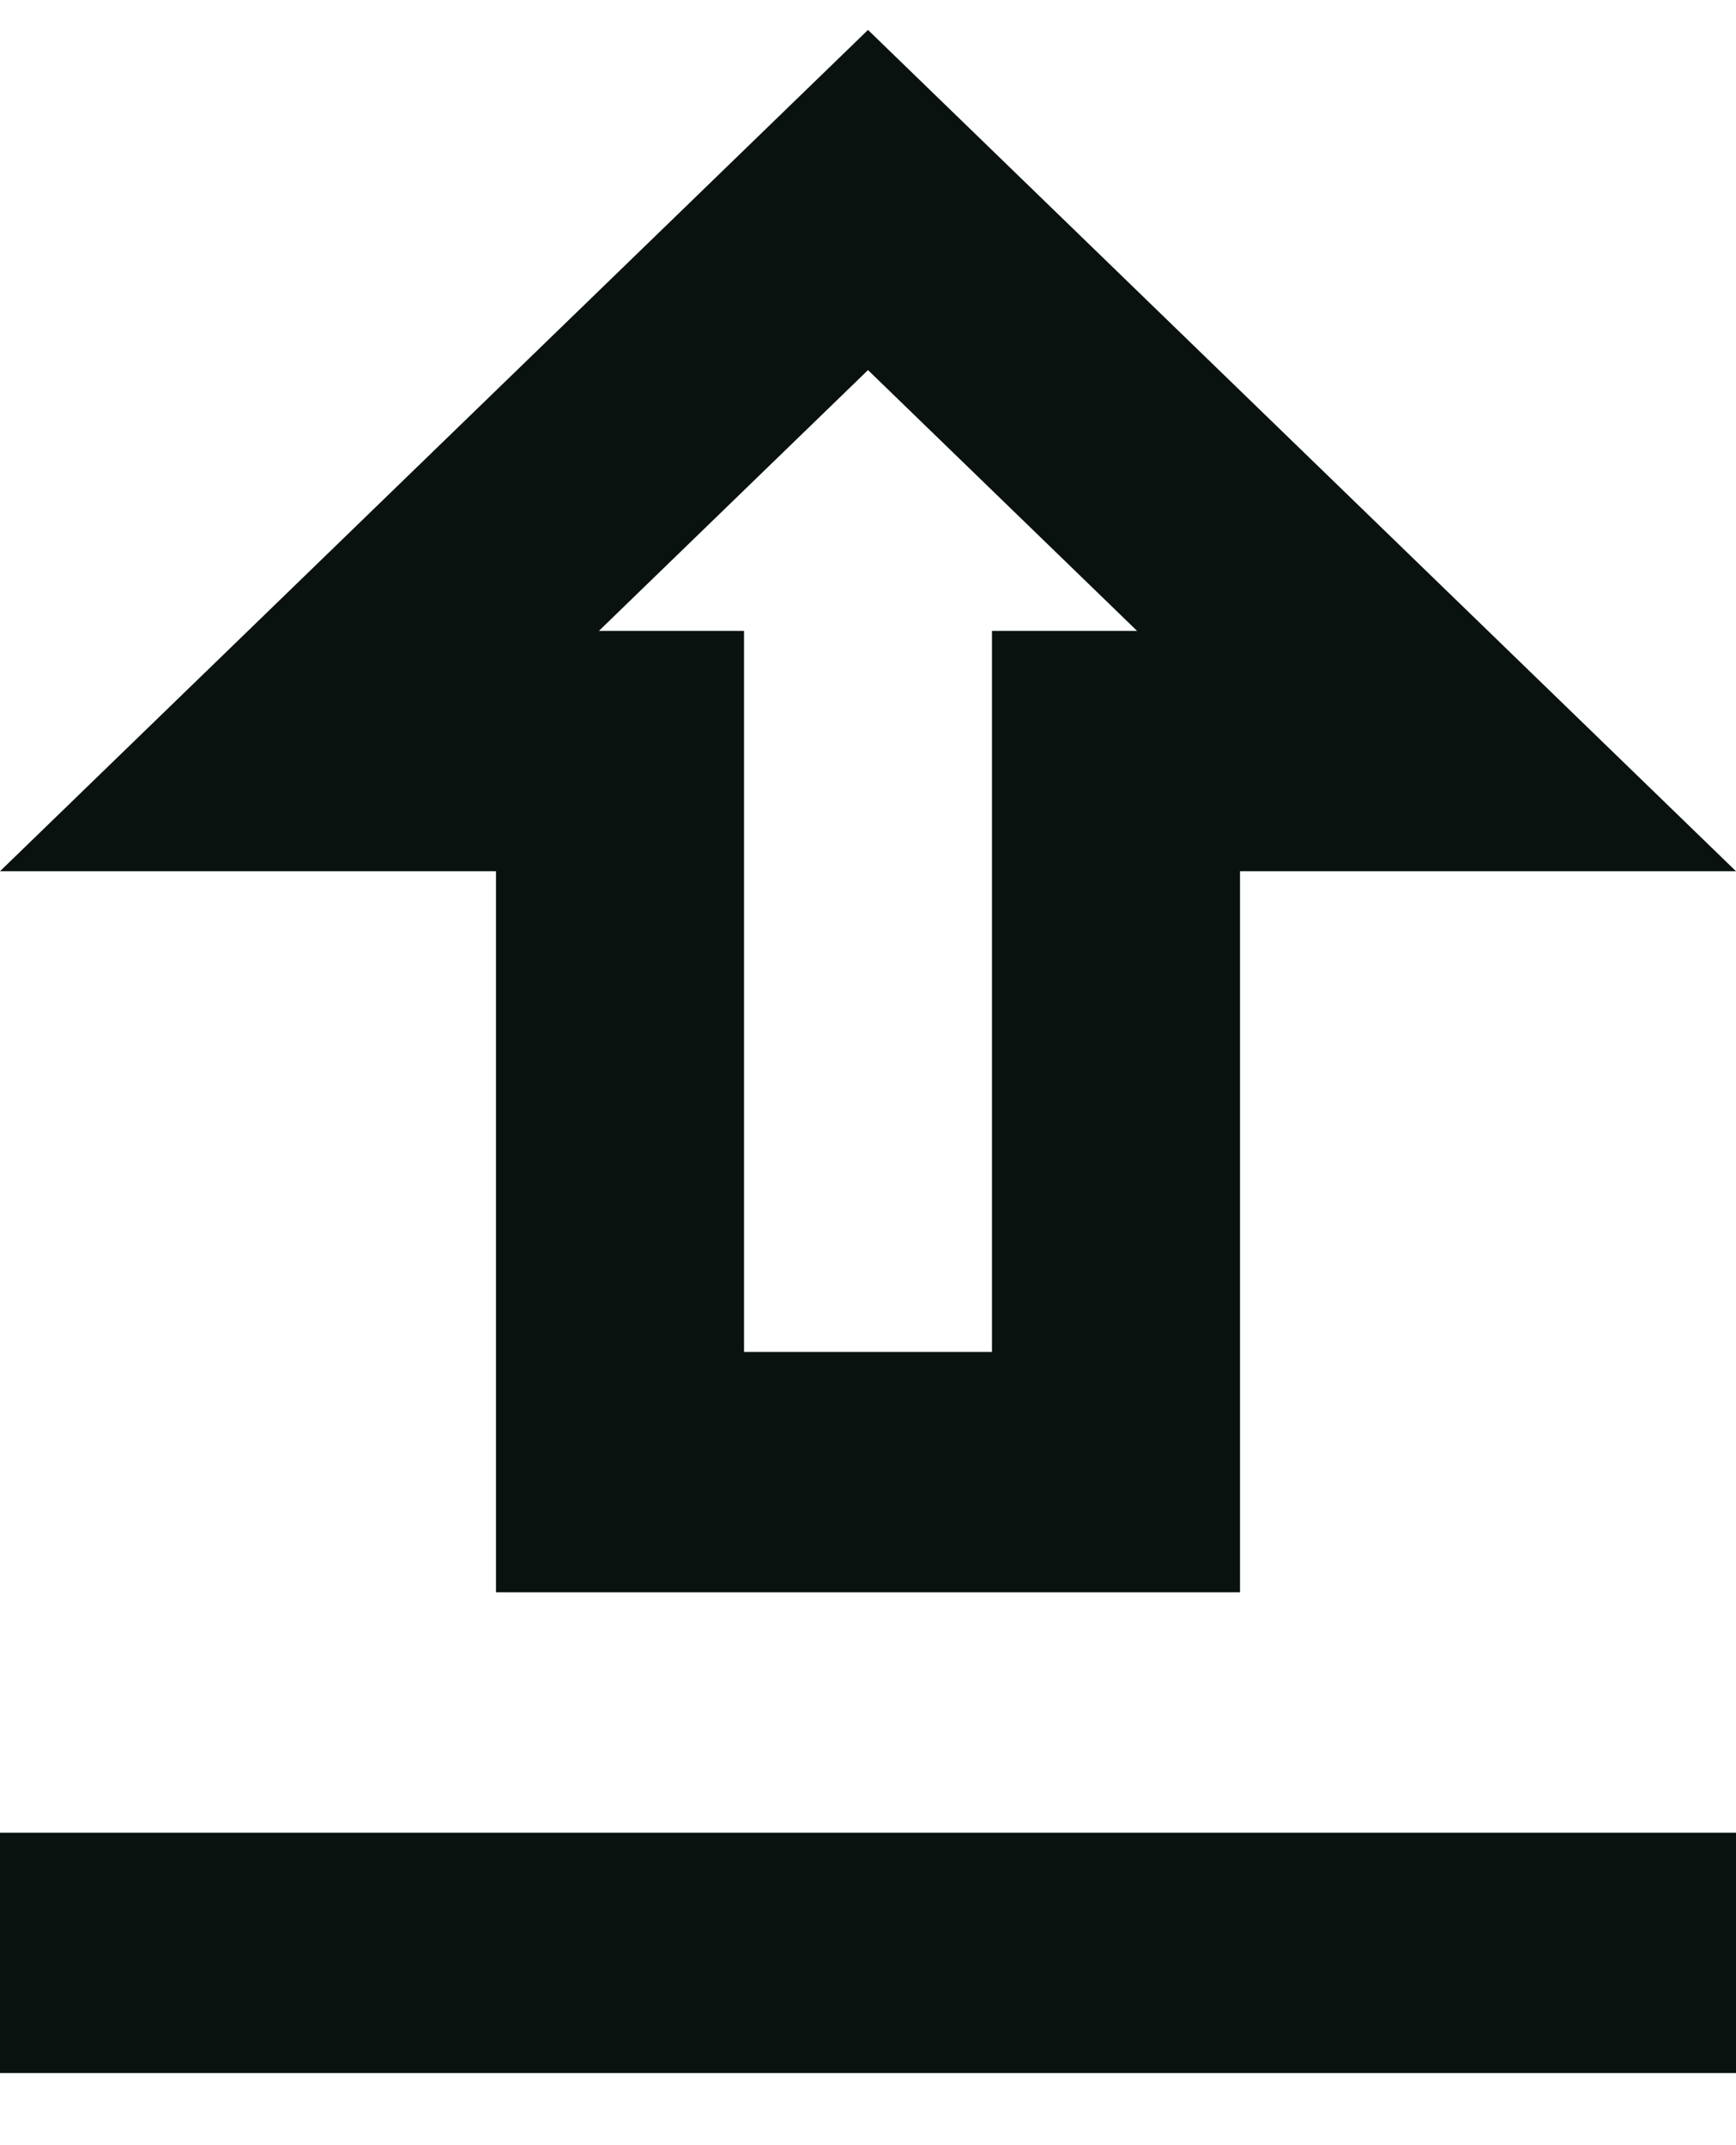 <svg
                        width="17"
                        height="21"
                        viewBox="0 0 17 21"
                        fill="none"
                        xmlns="http://www.w3.org/2000/svg"
                      >
                        <path
                          d="M4.857 15.588H12.143V8.529H17L8.5 0.293L0 8.529H4.857V15.588ZM8.5 3.623L11.135 6.176H9.714V13.235H7.286V6.176H5.865L8.5 3.623ZM0 17.941H17V20.294H0V17.941Z"
                          fill="#09120E"
                        />
                      </svg>